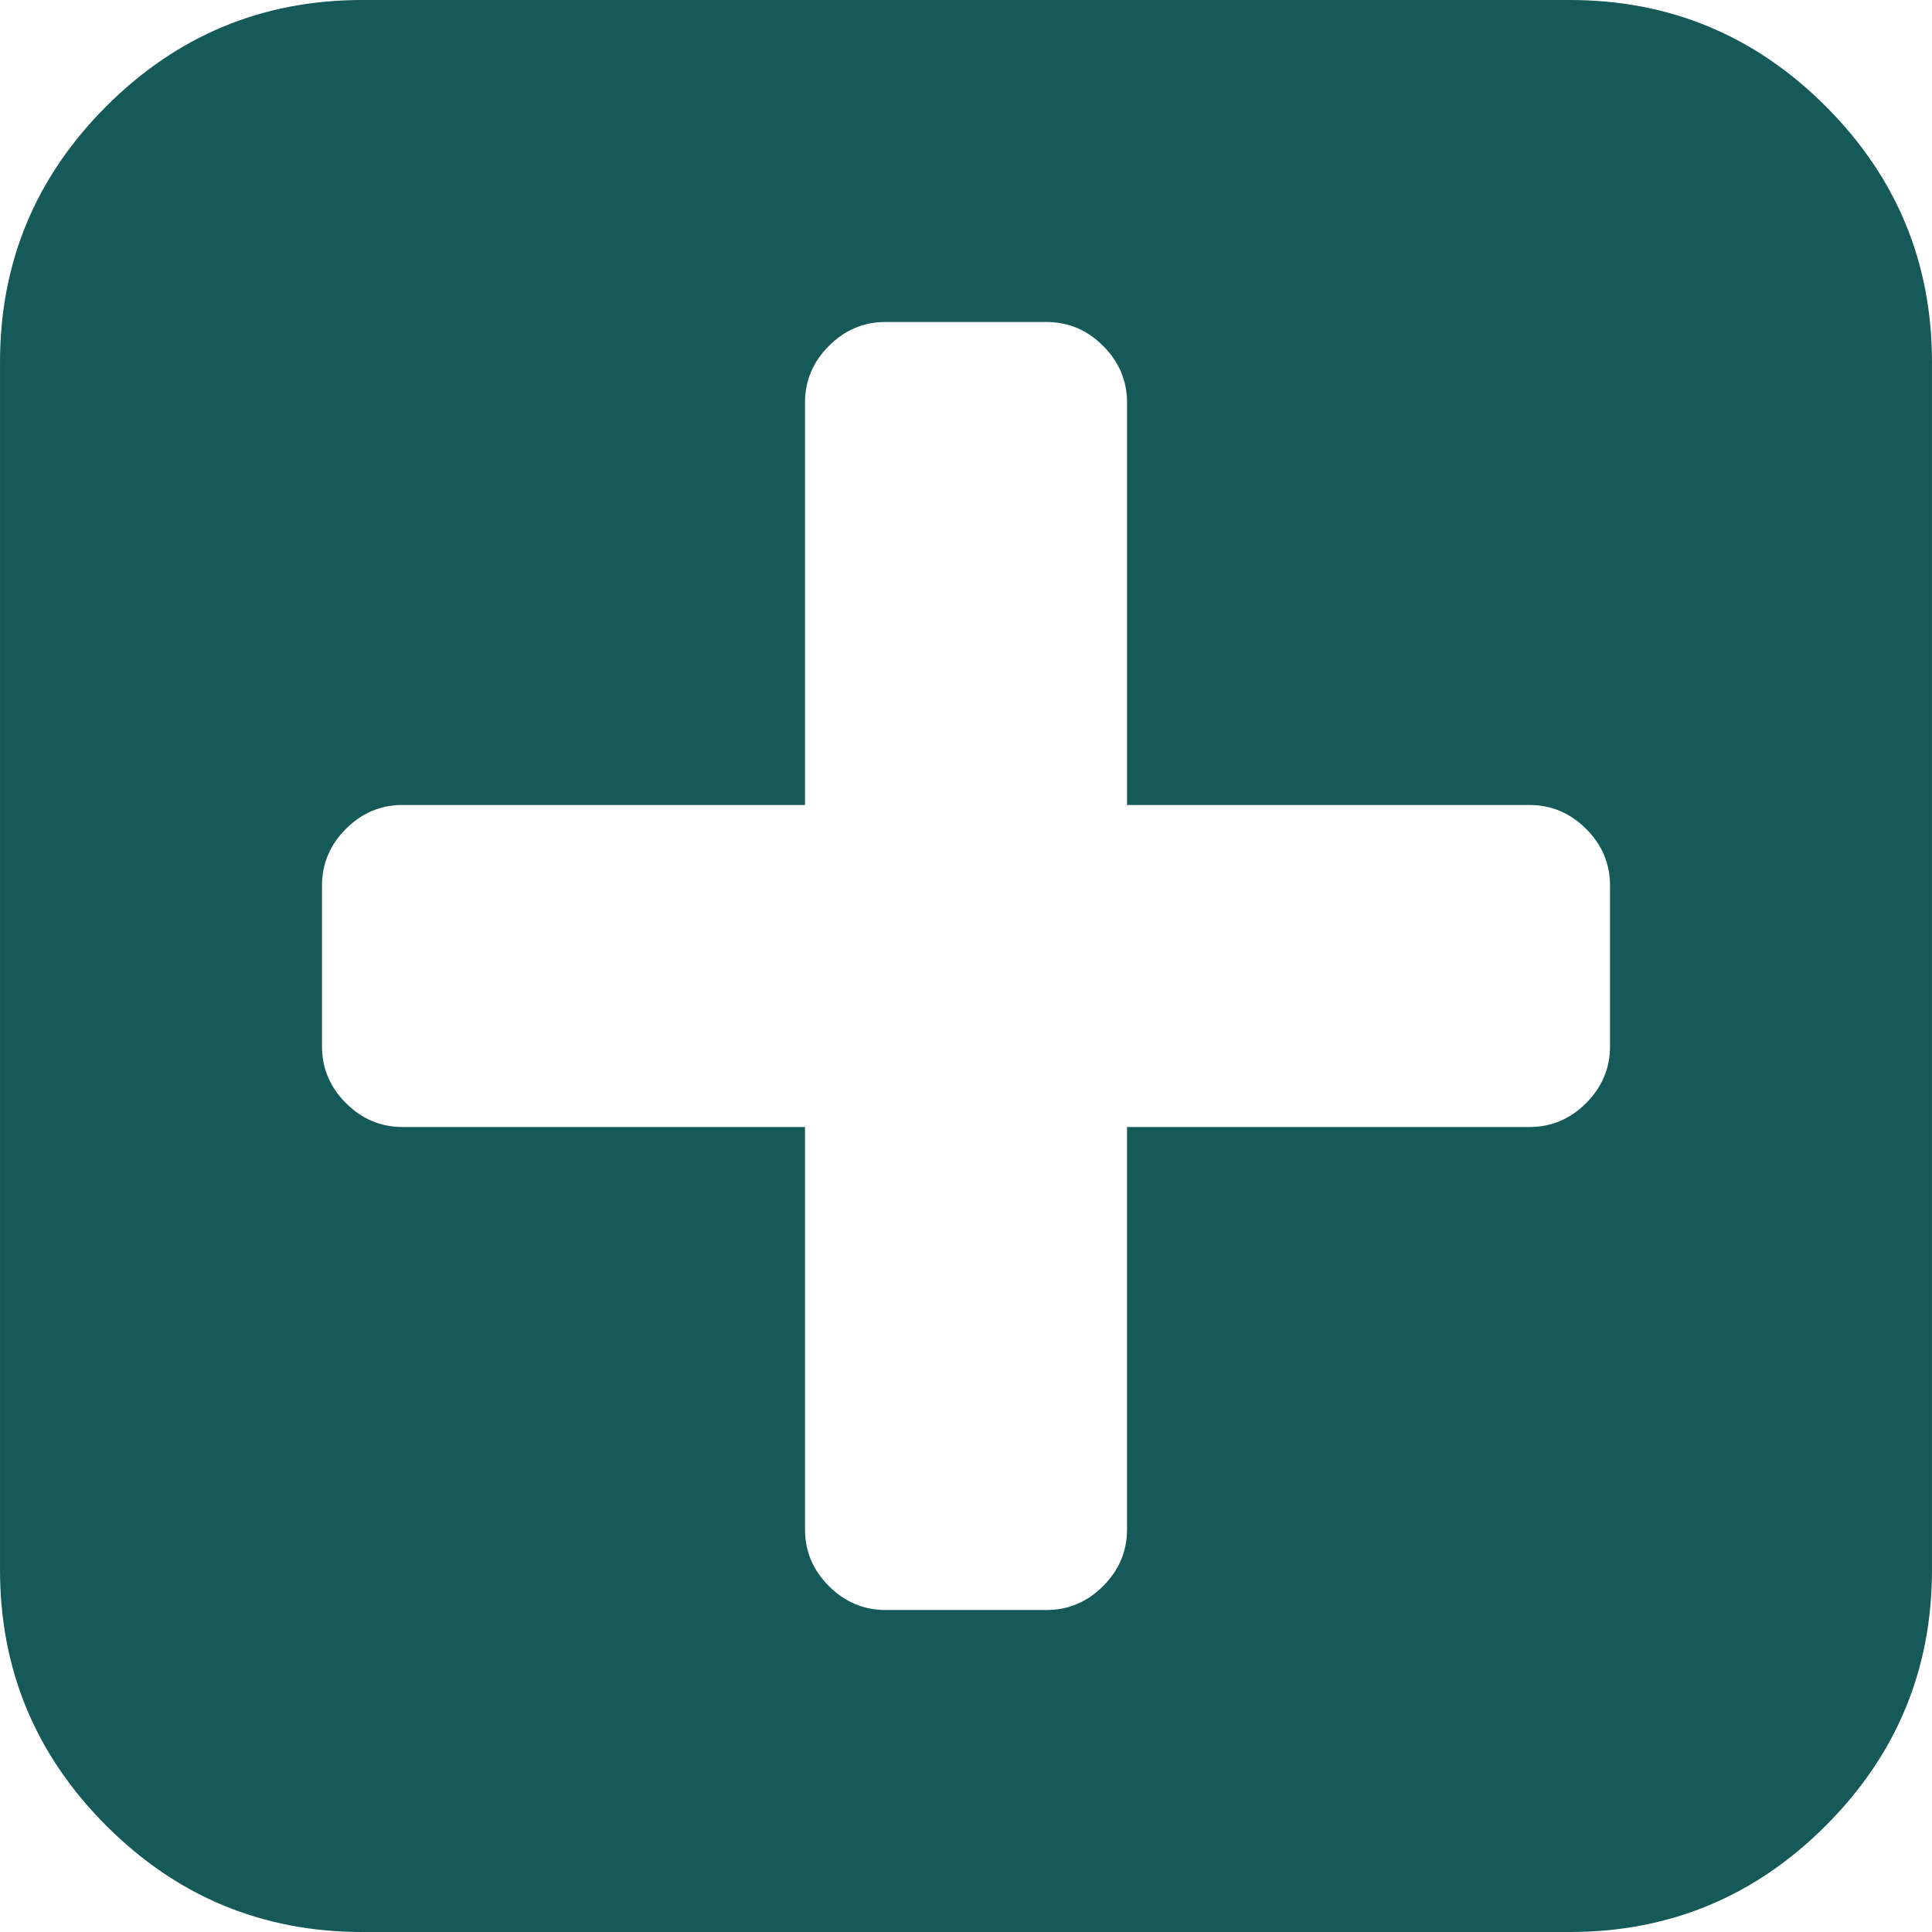 <?xml version="1.0"?>
<svg xmlns="http://www.w3.org/2000/svg" xmlns:xlink="http://www.w3.org/1999/xlink" version="1.1" id="Capa_1" x="0px" y="0px" width="512px" height="512px" viewBox="0 0 438.536 438.536" style="enable-background:new 0 0 438.536 438.536;" xml:space="preserve"><g><g>
	<path d="M414.41,24.123C398.333,8.042,378.963,0,356.315,0H82.228C59.58,0,40.21,8.042,24.126,24.123   C8.045,40.207,0.003,59.576,0.003,82.225v274.084c0,22.647,8.042,42.018,24.123,58.102c16.084,16.084,35.454,24.126,58.102,24.126   h274.084c22.648,0,42.018-8.042,58.095-24.126c16.084-16.084,24.126-35.454,24.126-58.102V82.225   C438.532,59.576,430.49,40.204,414.41,24.123z M365.449,237.539c0,4.948-1.811,9.236-5.421,12.847   c-3.621,3.614-7.905,5.428-12.854,5.428H255.82v91.358c0,4.948-1.817,9.232-5.432,12.847c-3.61,3.62-7.897,5.427-12.847,5.427   h-36.543c-4.948,0-9.231-1.807-12.847-5.427c-3.617-3.614-5.426-7.898-5.426-12.847v-91.358H91.363   c-4.948,0-9.229-1.813-12.847-5.428c-3.615-3.61-5.424-7.898-5.424-12.847v-36.547c0-4.948,1.809-9.231,5.424-12.847   c3.617-3.617,7.898-5.426,12.847-5.426h91.363V91.36c0-4.949,1.809-9.233,5.426-12.847c3.616-3.618,7.898-5.428,12.847-5.428   h36.543c4.949,0,9.236,1.81,12.847,5.428c3.614,3.614,5.432,7.898,5.432,12.847v91.36h91.354c4.948,0,9.232,1.809,12.854,5.426   c3.613,3.615,5.421,7.898,5.421,12.847V237.539z" data-original="#000000" class="active-path" data-old_color="#000000" fill="#155959"/>
</g></g> </svg>
